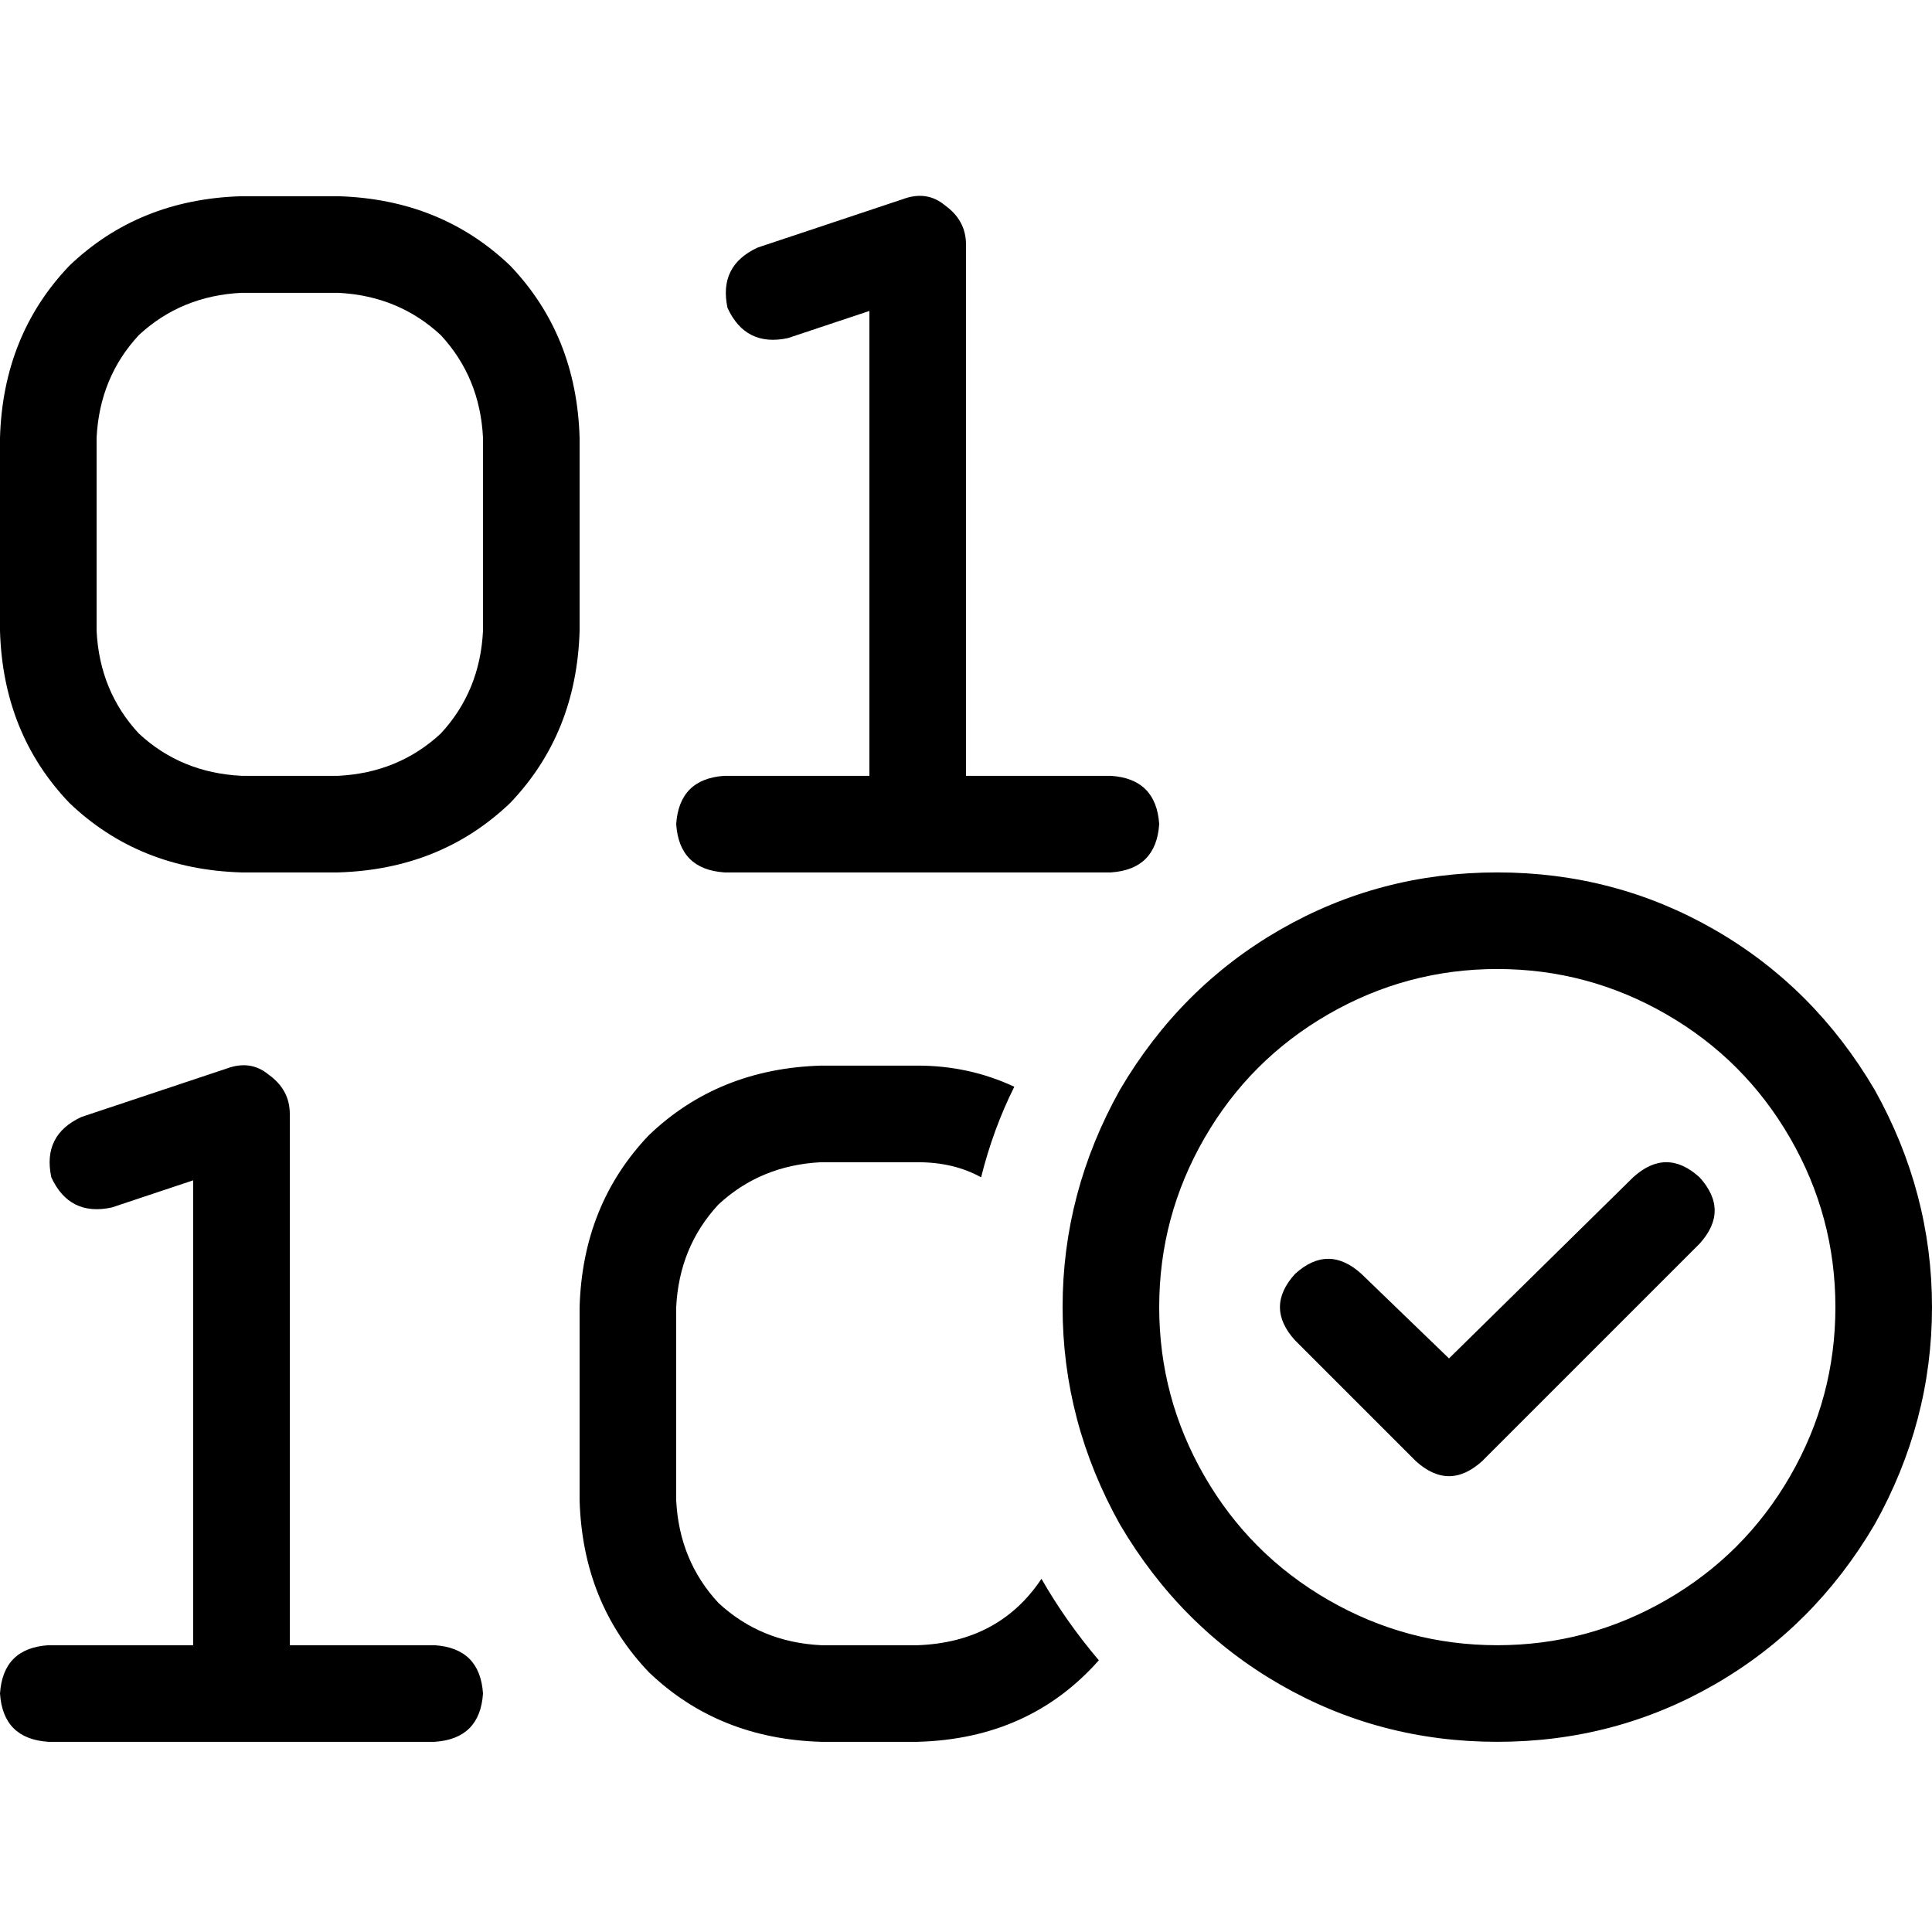 <svg xmlns="http://www.w3.org/2000/svg" viewBox="0 0 512 512">
  <path d="M 256 64.8 Q 256 58.4 250.4 54.4 Q 245.6 50.4 239.2 52.8 L 200.8 65.6 L 200.8 65.6 Q 190.4 70.4 192.8 81.6 Q 197.6 92 208.8 89.6 L 230.4 82.4 L 230.4 82.4 L 230.4 205.6 L 230.4 205.6 L 192 205.6 L 192 205.6 Q 180 206.4 179.2 218.4 Q 180 230.4 192 231.2 L 243.2 231.2 L 294.4 231.2 Q 306.4 230.4 307.2 218.4 Q 306.4 206.4 294.4 205.6 L 256 205.6 L 256 205.6 L 256 64.8 L 256 64.8 Z M 76.8 295.2 Q 76.8 288.8 71.2 284.8 Q 66.4 280.8 60 283.2 L 21.6 296 L 21.6 296 Q 11.2 300.8 13.6 312 Q 18.4 322.4 29.6 320 L 51.2 312.8 L 51.2 312.8 L 51.2 436 L 51.2 436 L 12.8 436 L 12.8 436 Q 0.8 436.8 0 448.8 Q 0.8 460.8 12.8 461.6 L 64 461.6 L 115.2 461.6 Q 127.2 460.8 128 448.8 Q 127.2 436.8 115.2 436 L 76.8 436 L 76.8 436 L 76.8 295.2 L 76.8 295.2 Z M 0 116 L 0 167.2 L 0 116 L 0 167.2 Q 0.8 194.4 18.4 212.8 Q 36.8 230.4 64 231.2 L 89.6 231.2 L 89.6 231.2 Q 116.8 230.4 135.2 212.8 Q 152.8 194.4 153.6 167.2 L 153.6 116 L 153.6 116 Q 152.8 88.8 135.2 70.4 Q 116.8 52.8 89.6 52 L 64 52 L 64 52 Q 36.8 52.8 18.4 70.4 Q 0.8 88.8 0 116 L 0 116 Z M 64 77.6 L 89.6 77.6 L 64 77.6 L 89.6 77.6 Q 105.6 78.4 116.8 88.8 Q 127.2 100 128 116 L 128 167.2 L 128 167.2 Q 127.2 183.2 116.8 194.4 Q 105.6 204.8 89.6 205.6 L 64 205.6 L 64 205.6 Q 48 204.8 36.8 194.4 Q 26.4 183.2 25.6 167.2 L 25.6 116 L 25.6 116 Q 26.4 100 36.8 88.8 Q 48 78.4 64 77.6 L 64 77.6 Z M 217.6 282.4 Q 190.4 283.2 172 300.8 L 172 300.8 L 172 300.8 Q 154.4 319.2 153.6 346.4 L 153.6 397.6 L 153.6 397.6 Q 154.4 424.8 172 443.2 Q 190.4 460.8 217.6 461.6 L 243.2 461.6 L 243.2 461.6 Q 272.8 460.8 291.2 440 Q 282.4 429.6 276 418.4 Q 264.8 435.2 243.2 436 L 217.6 436 L 217.6 436 Q 201.6 435.2 190.4 424.8 Q 180 413.6 179.2 397.6 L 179.2 346.4 L 179.2 346.4 Q 180 330.4 190.4 319.2 Q 201.6 308.8 217.6 308 L 243.2 308 L 243.2 308 Q 252.8 308 260 312 Q 263.2 299.2 268.8 288 Q 256.8 282.4 243.2 282.4 L 217.6 282.4 L 217.6 282.4 Z M 396.8 256.8 Q 420.8 256.8 441.6 268.8 L 441.6 268.8 L 441.6 268.8 Q 462.4 280.8 474.4 301.6 Q 486.4 322.4 486.4 346.4 Q 486.4 370.4 474.4 391.2 Q 462.4 412 441.6 424 Q 420.8 436 396.8 436 Q 372.8 436 352 424 Q 331.2 412 319.2 391.2 Q 307.2 370.4 307.2 346.4 Q 307.2 322.4 319.2 301.6 Q 331.2 280.8 352 268.8 Q 372.8 256.8 396.8 256.8 L 396.8 256.8 Z M 396.8 461.6 Q 428 461.6 454.4 446.4 L 454.4 446.4 L 454.4 446.4 Q 480.8 431.2 496.8 404 Q 512 376.8 512 346.4 Q 512 316 496.8 288.8 Q 480.8 261.6 454.4 246.4 Q 428 231.2 396.8 231.2 Q 365.6 231.2 339.2 246.4 Q 312.8 261.6 296.8 288.8 Q 281.6 316 281.6 346.4 Q 281.6 376.8 296.8 404 Q 312.8 431.2 339.2 446.4 Q 365.6 461.6 396.8 461.6 L 396.8 461.6 Z M 450.4 312 Q 441.6 304 432.8 312 L 384 360 L 384 360 L 360.8 337.6 L 360.8 337.6 Q 352 329.6 343.2 337.6 Q 335.2 346.4 343.2 355.2 L 375.2 387.2 L 375.2 387.2 Q 384 395.2 392.8 387.2 L 450.4 329.6 L 450.4 329.6 Q 458.4 320.8 450.4 312 L 450.4 312 Z" />
</svg>